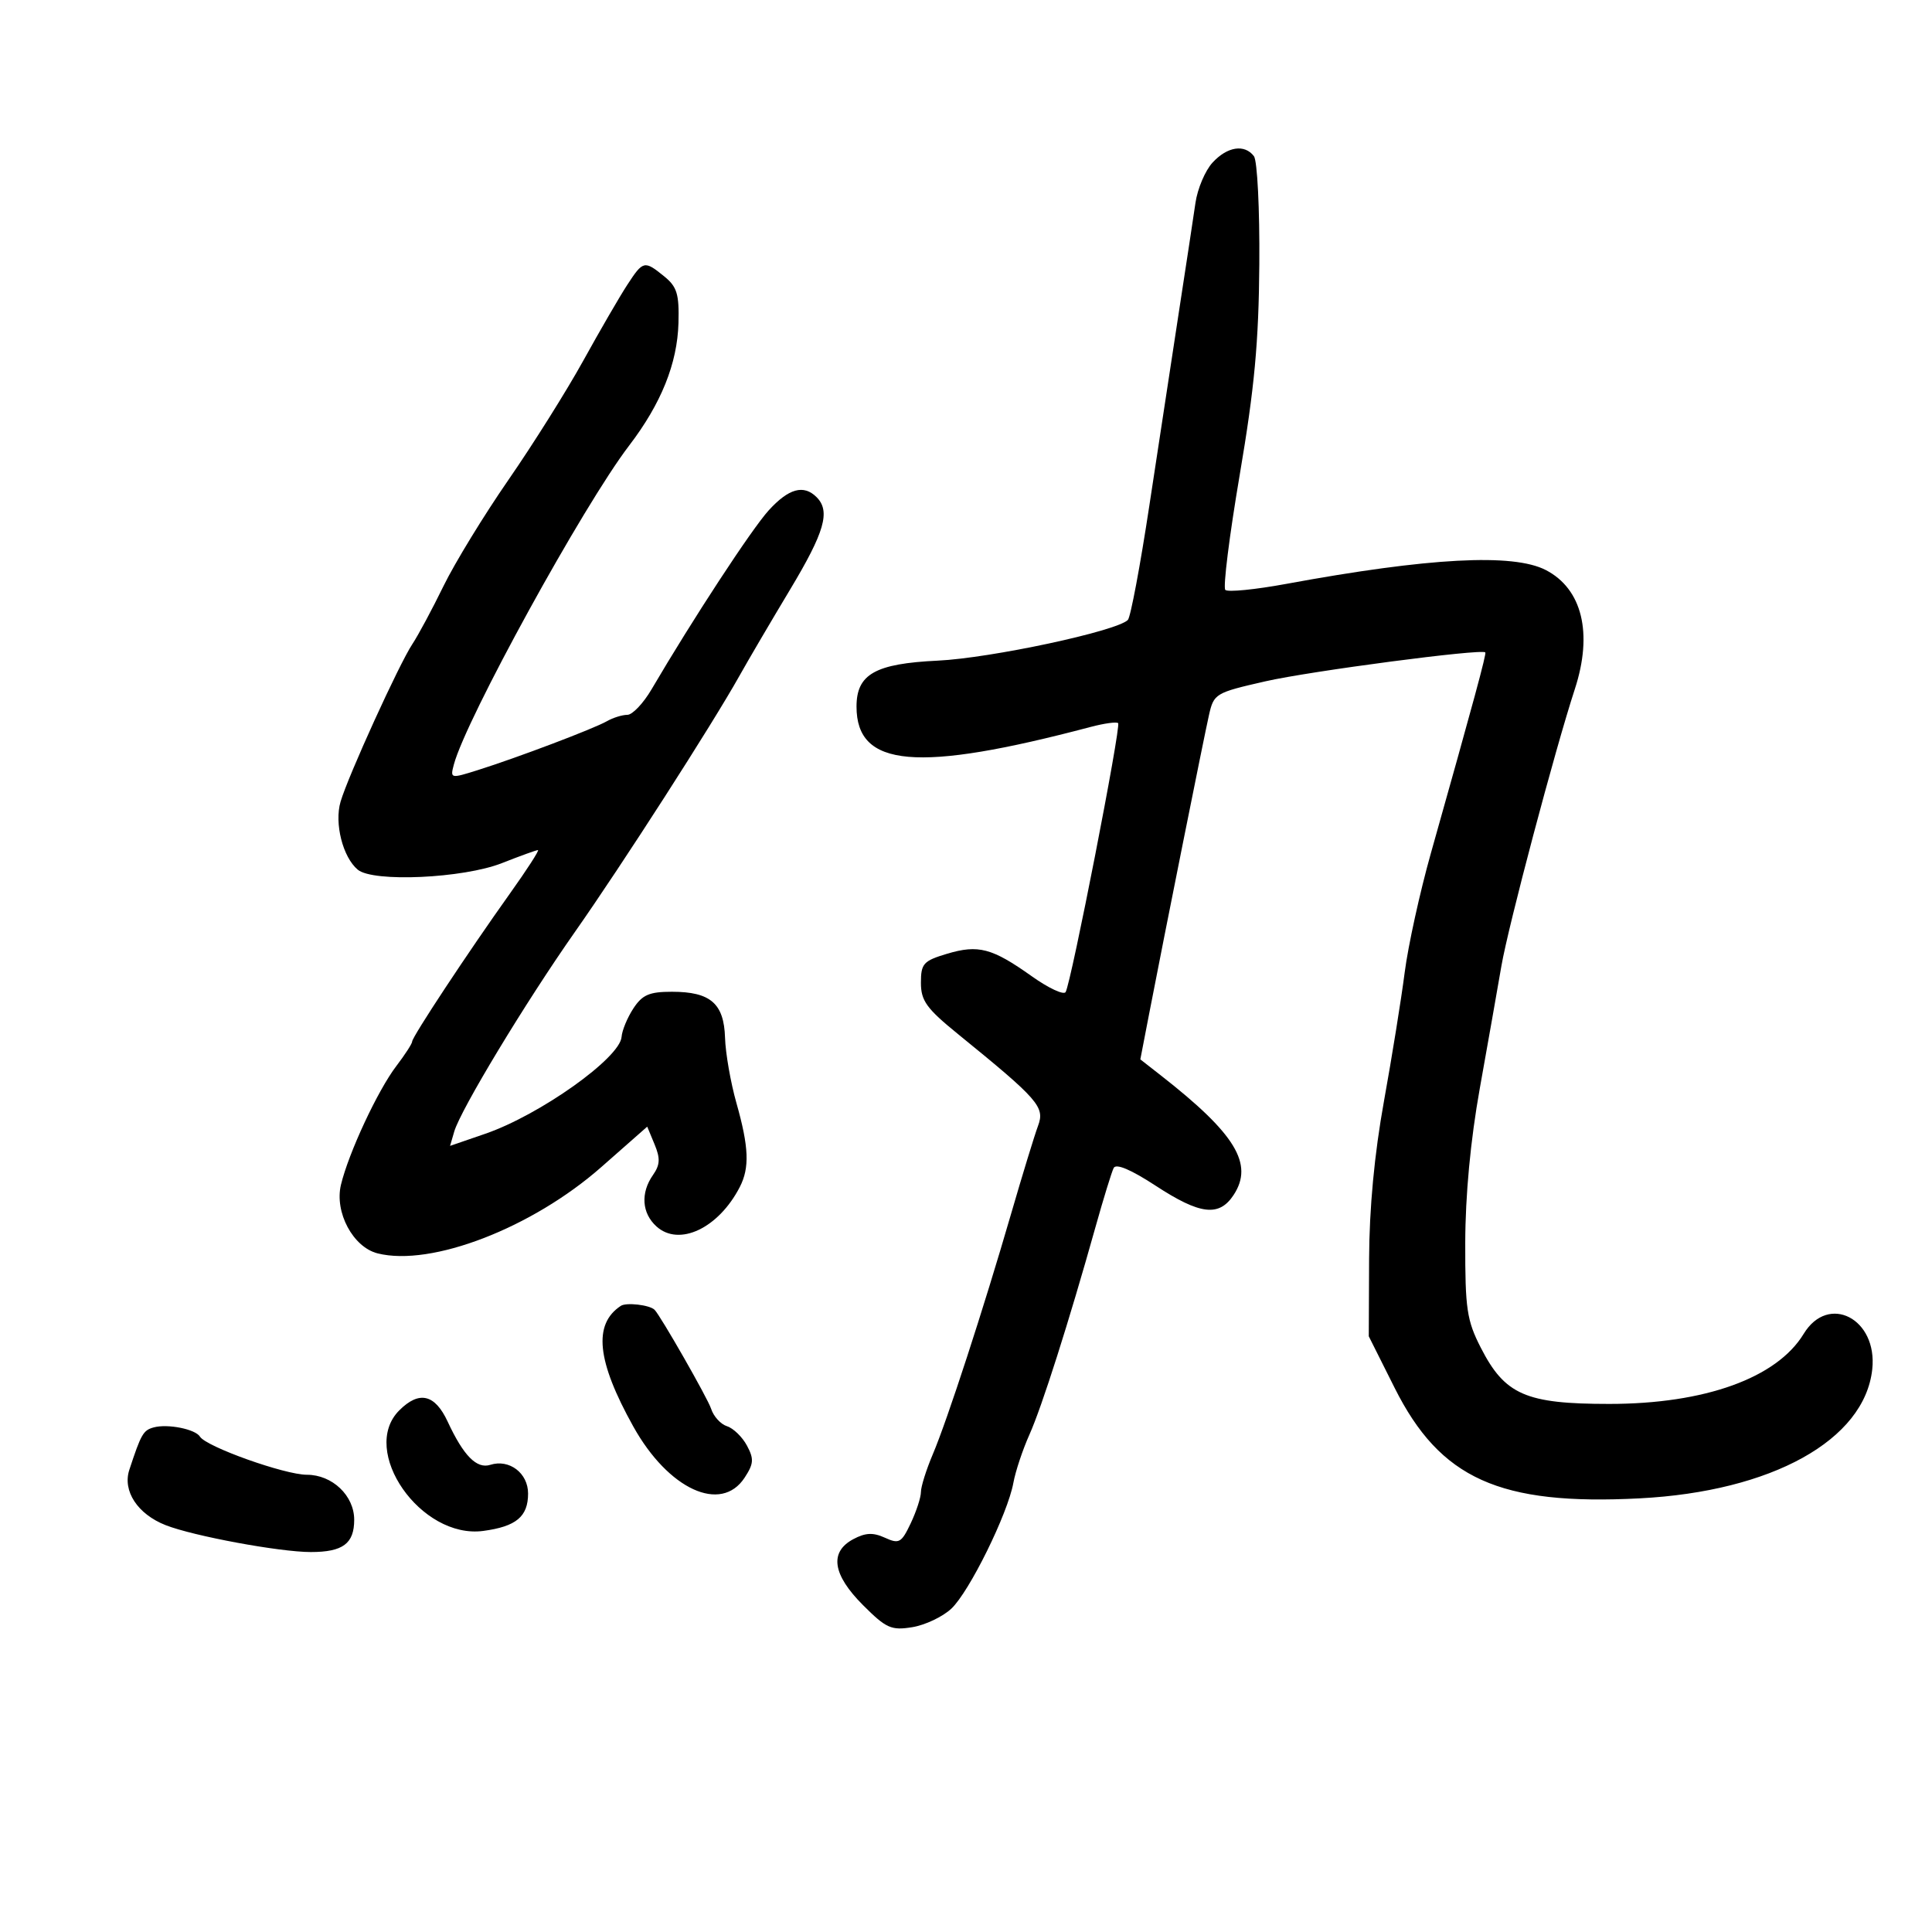 <svg xmlns="http://www.w3.org/2000/svg" width="300" height="300" viewBox="0 0 300 300" version="1.1">
	<path d="M 188.280 25.250 C 187.142 26.488, 185.950 29.300, 185.631 31.500 C 185.312 33.700, 184.150 41.350, 183.048 48.500 C 181.947 55.650, 179.887 69.150, 178.471 78.500 C 177.055 87.850, 175.553 95.845, 175.133 96.266 C 173.390 98.012, 153.866 102.191, 145.614 102.584 C 135.902 103.046, 133 104.688, 133 109.719 C 133 119.180, 142.416 119.999, 169.347 112.879 C 171.463 112.319, 173.388 112.055, 173.625 112.292 C 174.111 112.778, 166.317 152.678, 165.468 154.052 C 165.166 154.540, 162.800 153.432, 160.210 151.591 C 154.050 147.211, 151.914 146.646, 147.044 148.105 C 143.385 149.201, 143 149.629, 143 152.603 C 143 155.396, 143.864 156.593, 148.750 160.565 C 161.311 170.776, 162.278 171.886, 161.183 174.828 C 160.636 176.298, 158.752 182.450, 156.996 188.500 C 152.705 203.289, 147.091 220.530, 144.839 225.833 C 143.828 228.216, 143 230.848, 143 231.682 C 143 232.516, 142.287 234.701, 141.415 236.539 C 139.971 239.580, 139.612 239.781, 137.406 238.775 C 135.564 237.936, 134.385 237.991, 132.491 239.005 C 128.753 241.005, 129.273 244.508, 134.011 249.247 C 137.612 252.848, 138.394 253.198, 141.655 252.669 C 143.652 252.344, 146.384 251.049, 147.725 249.790 C 150.517 247.168, 156.476 235.081, 157.357 230.250 C 157.683 228.463, 158.808 225.088, 159.856 222.750 C 161.778 218.463, 165.986 205.238, 170.117 190.500 C 171.350 186.100, 172.616 181.989, 172.930 181.364 C 173.297 180.632, 175.612 181.609, 179.444 184.114 C 186.366 188.639, 189.308 188.985, 191.565 185.541 C 194.707 180.746, 191.846 176.052, 180.268 167 L 177.070 164.500 178.423 157.500 C 180.883 144.776, 186.934 114.561, 187.724 111.058 C 188.481 107.703, 188.701 107.571, 196.500 105.793 C 203.451 104.208, 230.043 100.709, 230.635 101.302 C 230.840 101.507, 228.869 108.783, 222.182 132.500 C 220.477 138.550, 218.648 146.875, 218.119 151 C 217.590 155.125, 216.141 164.125, 214.900 171 C 213.414 179.227, 212.625 187.602, 212.592 195.500 L 212.543 207.500 216.553 215.500 C 223.638 229.634, 232.848 233.788, 254.610 232.663 C 275.125 231.602, 289.526 223.614, 290.722 212.631 C 291.579 204.762, 283.918 200.798, 280.073 207.120 C 275.904 213.975, 264.735 218, 249.879 218 C 236.906 218, 233.675 216.584, 229.931 209.258 C 227.768 205.024, 227.503 203.235, 227.523 193 C 227.537 185.581, 228.339 177.064, 229.782 169 C 231.013 162.125, 232.522 153.575, 233.136 150 C 234.206 143.779, 241.457 116.436, 244.540 107 C 247.368 98.341, 245.686 91.440, 240.033 88.517 C 234.951 85.889, 221.876 86.586, 199.725 90.666 C 194.898 91.555, 190.642 91.975, 190.266 91.600 C 189.891 91.224, 190.899 83.173, 192.507 73.708 C 194.798 60.229, 195.456 53.142, 195.547 41 C 195.611 32.475, 195.234 24.938, 194.709 24.250 C 193.251 22.339, 190.574 22.755, 188.280 25.250 M 97.385 44.257 C 96.222 46.041, 93.157 51.325, 90.574 56 C 87.992 60.675, 82.765 69, 78.959 74.500 C 75.153 80, 70.612 87.425, 68.868 91 C 67.124 94.575, 64.951 98.625, 64.040 100 C 61.966 103.129, 54.062 120.475, 52.882 124.489 C 51.895 127.844, 53.232 133.118, 55.559 135.049 C 57.945 137.029, 71.937 136.390, 77.931 134.027 C 80.760 132.912, 83.281 132, 83.534 132 C 83.788 132, 81.827 135.038, 79.177 138.752 C 72.740 147.773, 64 161.005, 64 161.729 C 64 162.049, 62.893 163.762, 61.540 165.536 C 58.655 169.319, 54.131 179.021, 52.943 183.972 C 51.920 188.238, 54.821 193.666, 58.637 194.624 C 66.978 196.717, 82.628 190.679, 93.370 181.223 L 100.500 174.946 101.645 177.704 C 102.548 179.881, 102.495 180.882, 101.395 182.454 C 99.445 185.237, 99.657 188.380, 101.933 190.439 C 105.452 193.624, 111.572 190.729, 114.875 184.316 C 116.416 181.324, 116.288 178.116, 114.358 171.299 C 113.455 168.109, 112.657 163.543, 112.584 161.152 C 112.421 155.818, 110.323 154, 104.332 154 C 100.824 154, 99.738 154.470, 98.349 156.590 C 97.416 158.014, 96.592 160.003, 96.518 161.009 C 96.276 164.286, 83.818 173.138, 75.345 176.053 L 69.887 177.931 70.531 175.716 C 71.520 172.316, 81.609 155.627, 89.292 144.684 C 96.605 134.268, 110.585 112.508, 114.788 105 C 116.173 102.525, 119.713 96.495, 122.653 91.600 C 128.058 82.604, 128.985 79.385, 126.800 77.200 C 124.795 75.195, 122.470 75.837, 119.359 79.255 C 116.721 82.155, 107.554 96.159, 101.175 107.036 C 99.896 109.216, 98.203 111, 97.412 111 C 96.620 111, 95.191 111.446, 94.236 111.991 C 92.193 113.157, 80.351 117.642, 74.192 119.582 C 69.950 120.918, 69.894 120.905, 70.474 118.720 C 72.344 111.672, 90.572 78.501, 97.691 69.190 C 102.663 62.686, 105.179 56.440, 105.352 50.165 C 105.477 45.665, 105.130 44.530, 103.139 42.915 C 100.051 40.410, 99.866 40.453, 97.385 44.257 M 96.400 202.773 C 92.077 205.629, 92.665 211.320, 98.335 221.500 C 103.780 231.278, 111.961 235.042, 115.622 229.455 C 117.041 227.289, 117.095 226.546, 115.985 224.471 C 115.267 223.130, 113.875 221.778, 112.891 221.465 C 111.907 221.153, 110.797 219.934, 110.423 218.757 C 109.917 217.163, 102.523 204.225, 101.632 203.374 C 100.844 202.623, 97.252 202.210, 96.400 202.773 M 62 219 C 55.755 225.245, 65.349 239.021, 75.038 237.722 C 80.158 237.035, 82 235.498, 82 231.913 C 82 228.739, 79.080 226.523, 76.130 227.459 C 74.022 228.128, 71.977 226.054, 69.514 220.750 C 67.532 216.483, 65.087 215.913, 62 219 M 23.853 221.651 C 22.240 222.097, 21.915 222.666, 20.082 228.231 C 19.002 231.513, 21.361 235.111, 25.716 236.824 C 30.019 238.517, 43.424 241, 48.258 241 C 53.242 241, 55 239.693, 55 235.989 C 55 232.237, 51.596 229, 47.651 229 C 44.209 229, 32.022 224.653, 31.049 223.079 C 30.326 221.910, 26.009 221.053, 23.853 221.651" stroke="none" fill="black" fill-rule="evenodd"/>
</svg>